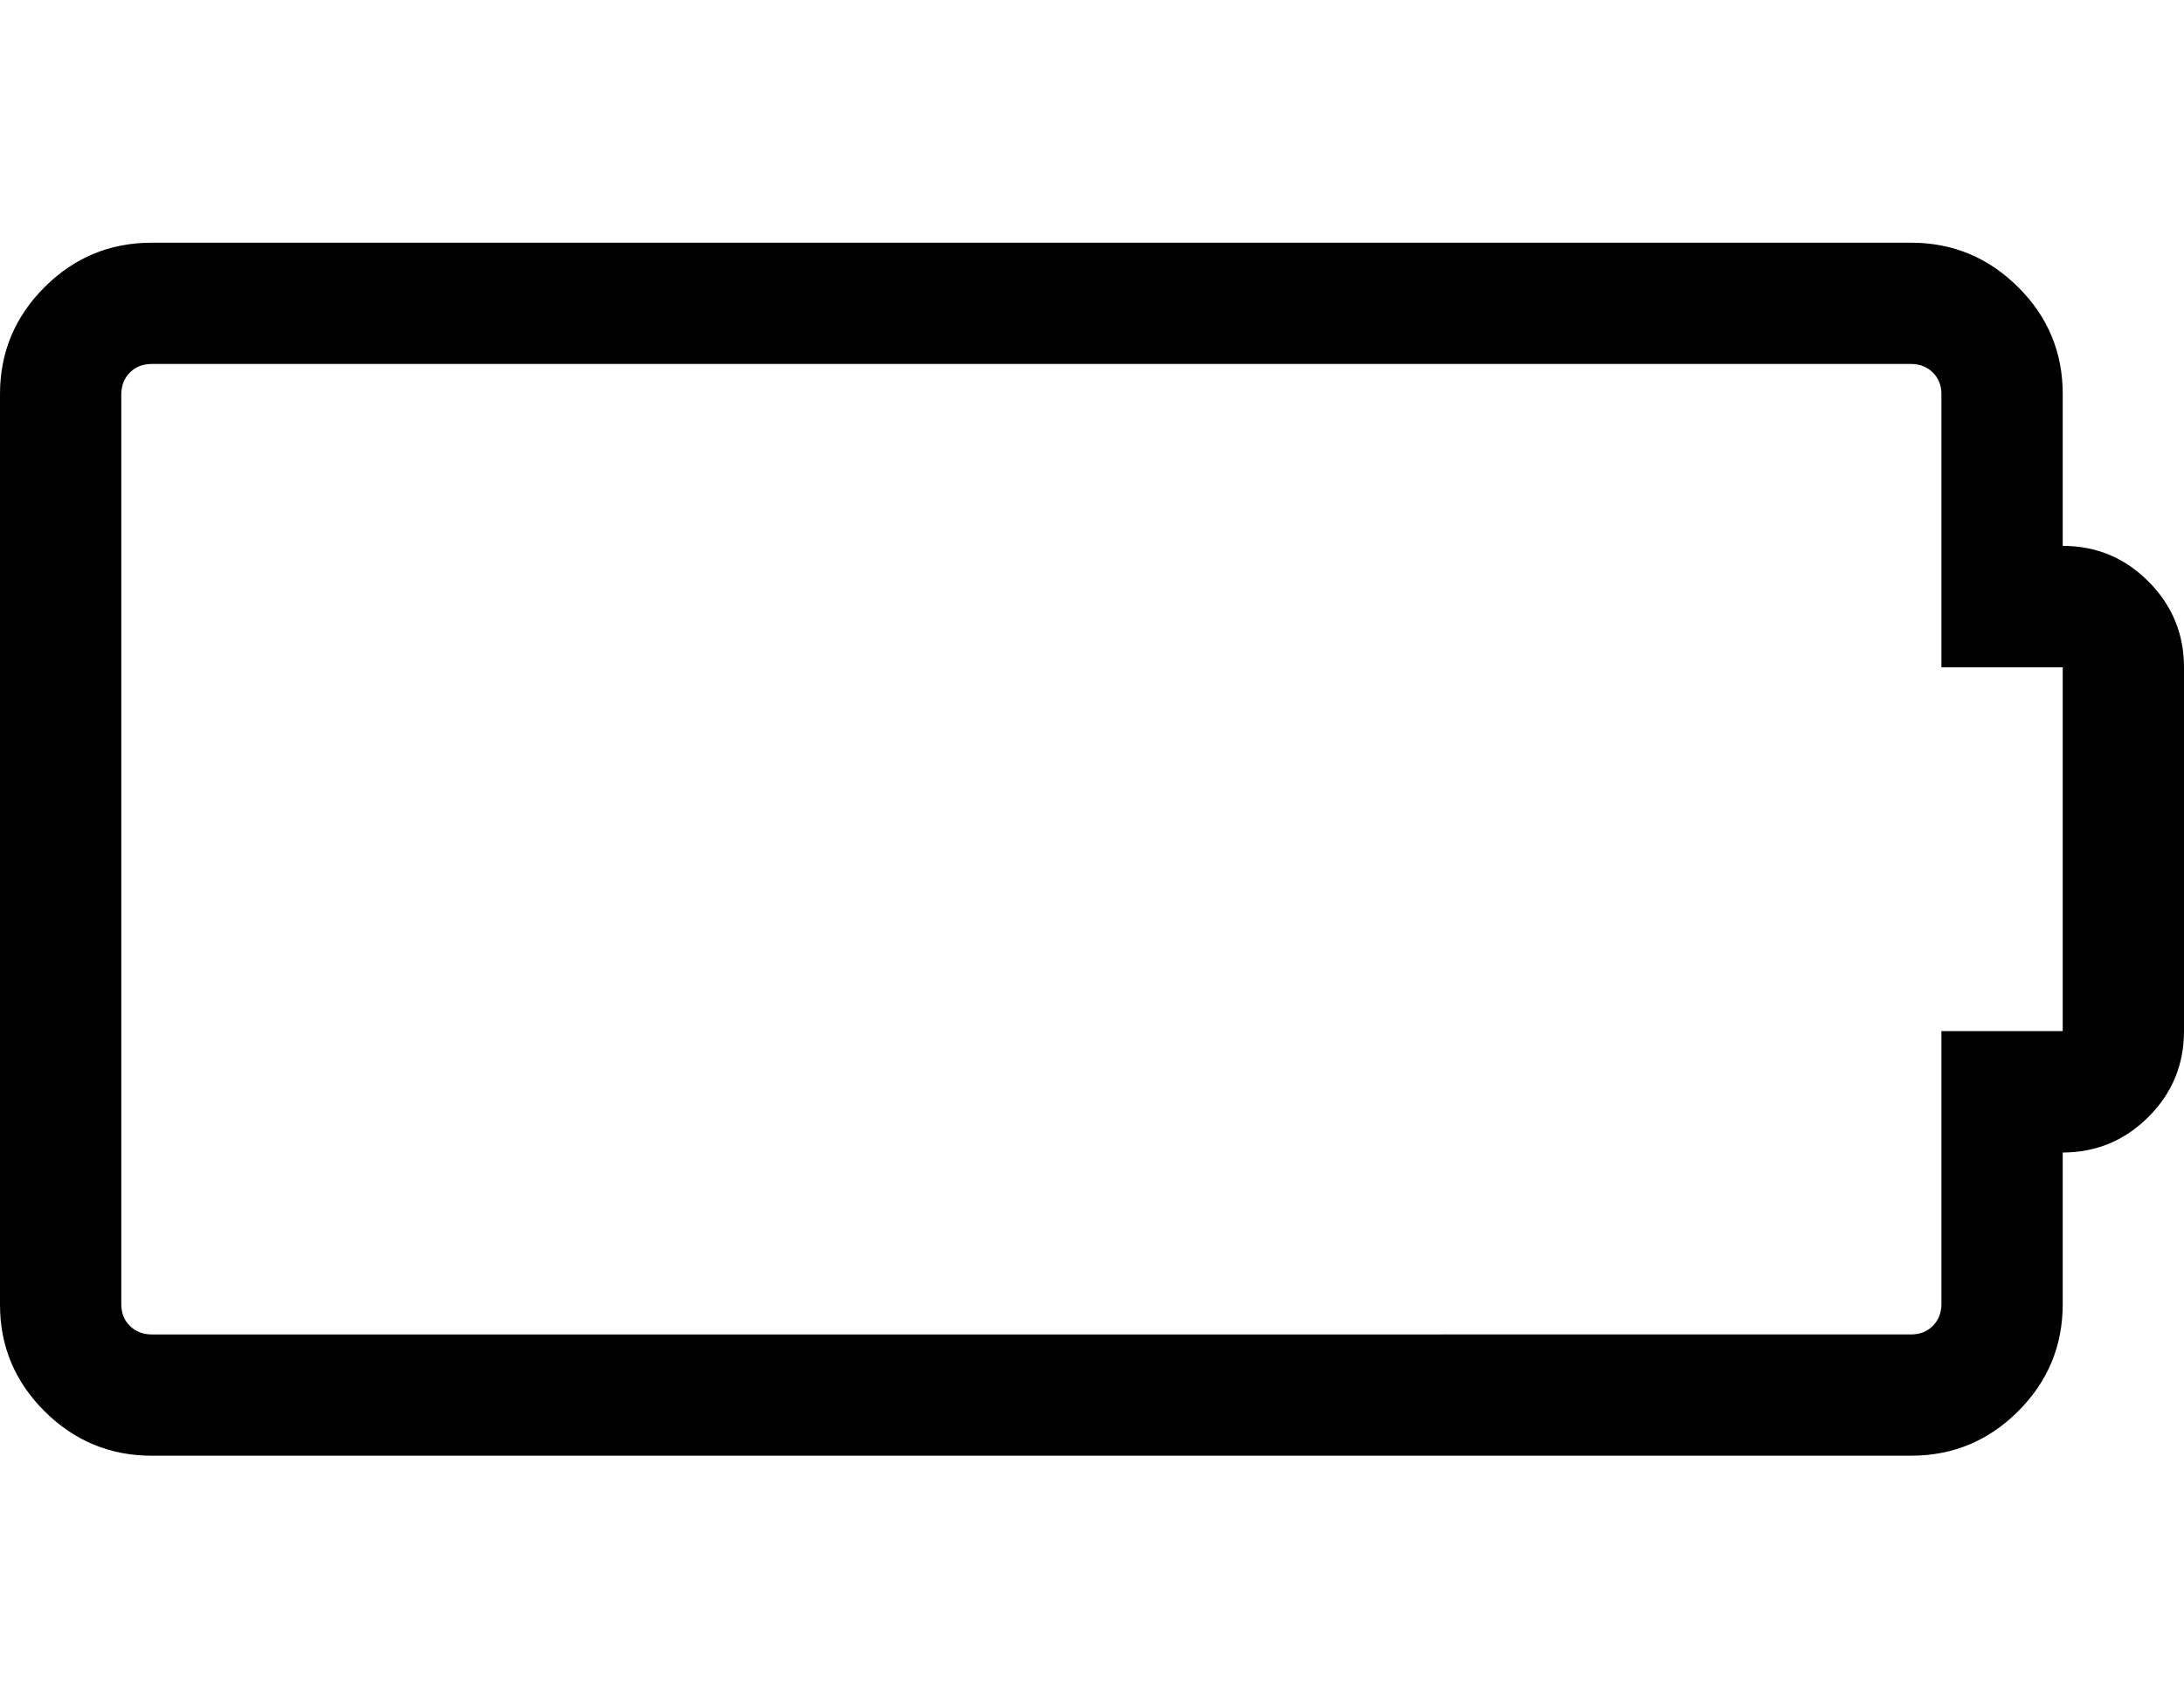 <svg height="1000" width="1285.7" xmlns="http://www.w3.org/2000/svg"><path d="M1214.3 321.4q29.6 0 50.5 21t20.9 50.5v214.2q0 29.6 -20.9 50.5t-50.5 21v89.3q0 36.8 -26.2 63t-63.1 26.2H89.3q-36.8 0 -63.1 -26.2T0 767.9V232.1q0 -36.8 26.2 -63t63.1 -26.2H1125q36.8 0 63.1 26.2t26.2 63v89.3zm0 285.7V392.9h-71.4V232.1q0 -7.8 -5.1 -12.8t-12.8 -5H89.3q-7.8 0 -12.8 5t-5.1 12.8v535.8q0 7.8 5.1 12.8t12.8 5H1125q7.8 0 12.8 -5t5.1 -12.8V607.1h71.4z"/></svg>